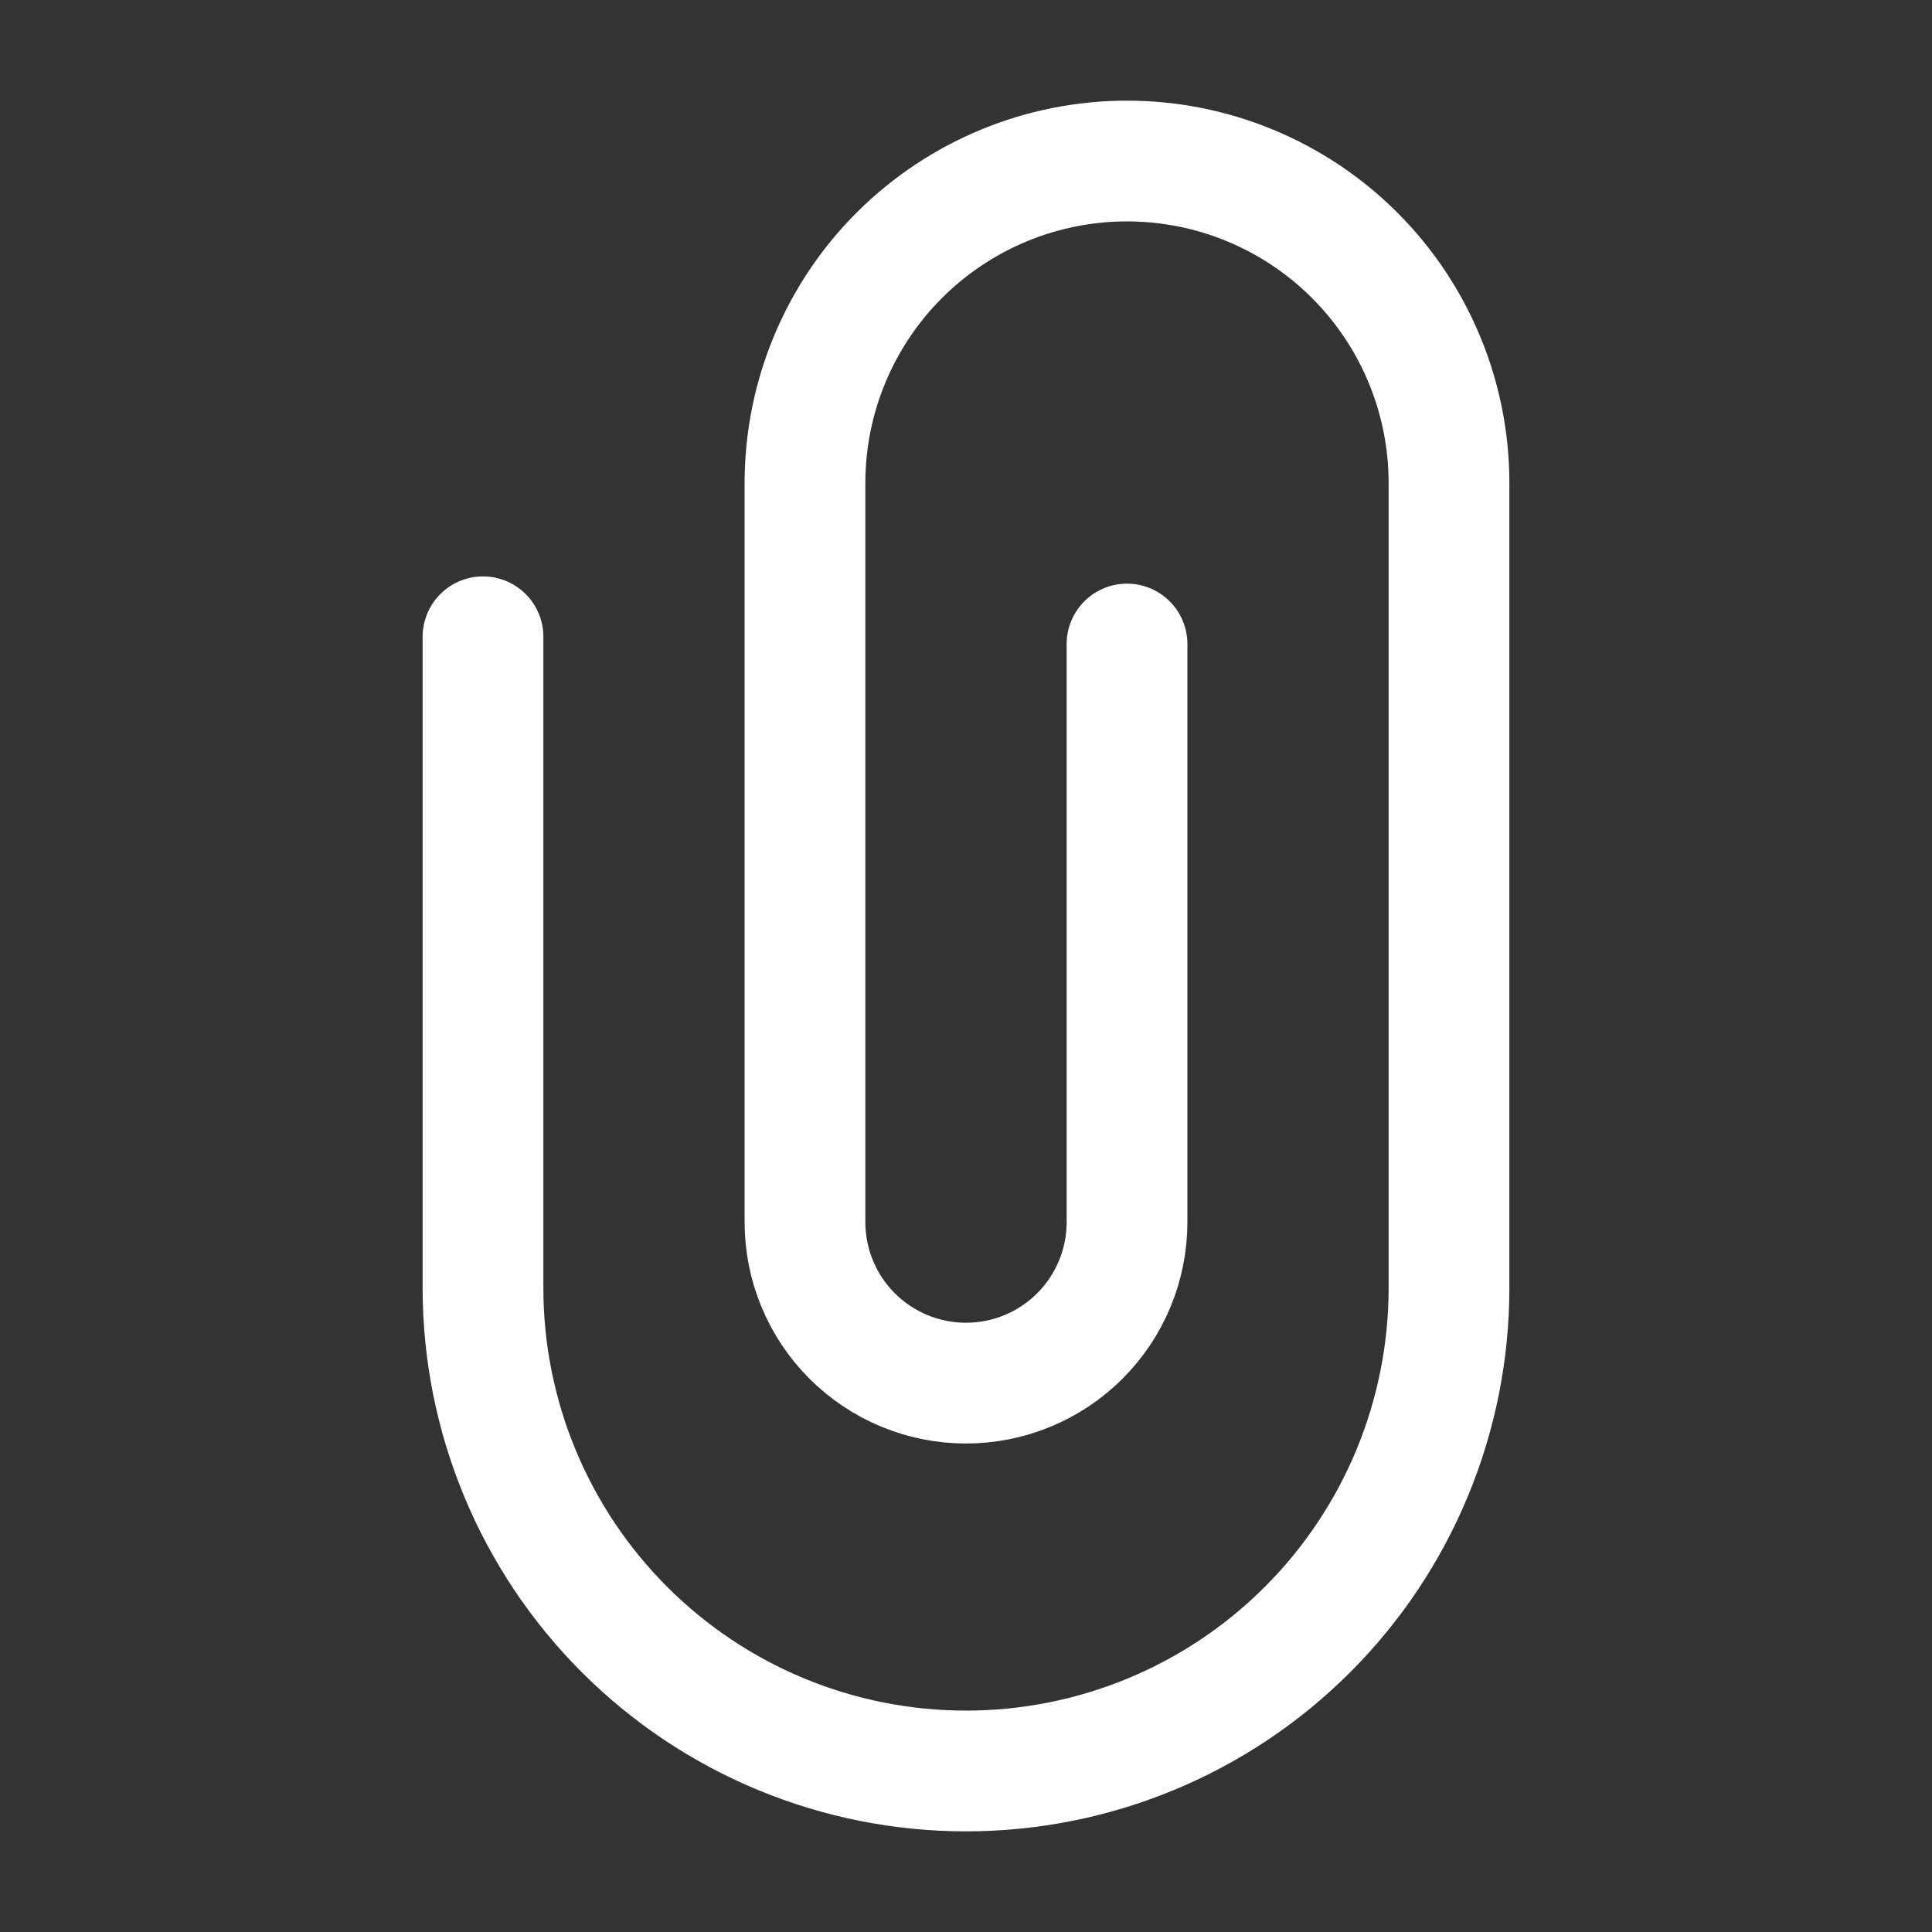 <svg preserveAspectRatio="none" width="100%" height="100%" overflow="visible" style="display: block;" viewBox="0 0 32 32" fill="none" xmlns="http://www.w3.org/2000/svg">
<rect x="0" y="0" width="32" height="32" fill="#333333" stroke="none"/>
<g id="Attach Files">
<path id="Vector" d="M8 10.547V21.333C8 23.455 8.843 25.49 10.343 26.99C11.843 28.491 13.878 29.333 16 29.333C18.122 29.333 20.157 28.491 21.657 26.99C23.157 25.49 24 23.455 24 21.333V8C24 6.586 23.438 5.229 22.438 4.229C21.438 3.229 20.081 2.667 18.667 2.667C17.252 2.667 15.896 3.229 14.895 4.229C13.895 5.229 13.333 6.586 13.333 8V20.243C13.333 20.593 13.402 20.94 13.536 21.263C13.67 21.587 13.867 21.881 14.114 22.128C14.362 22.376 14.656 22.572 14.979 22.706C15.303 22.84 15.65 22.909 16 22.909C16.707 22.909 17.386 22.628 17.886 22.128C18.386 21.628 18.667 20.95 18.667 20.243V10.667" stroke="white" stroke-width="2" stroke-linecap="round" stroke-linejoin="round"/>
</g>
</svg>
